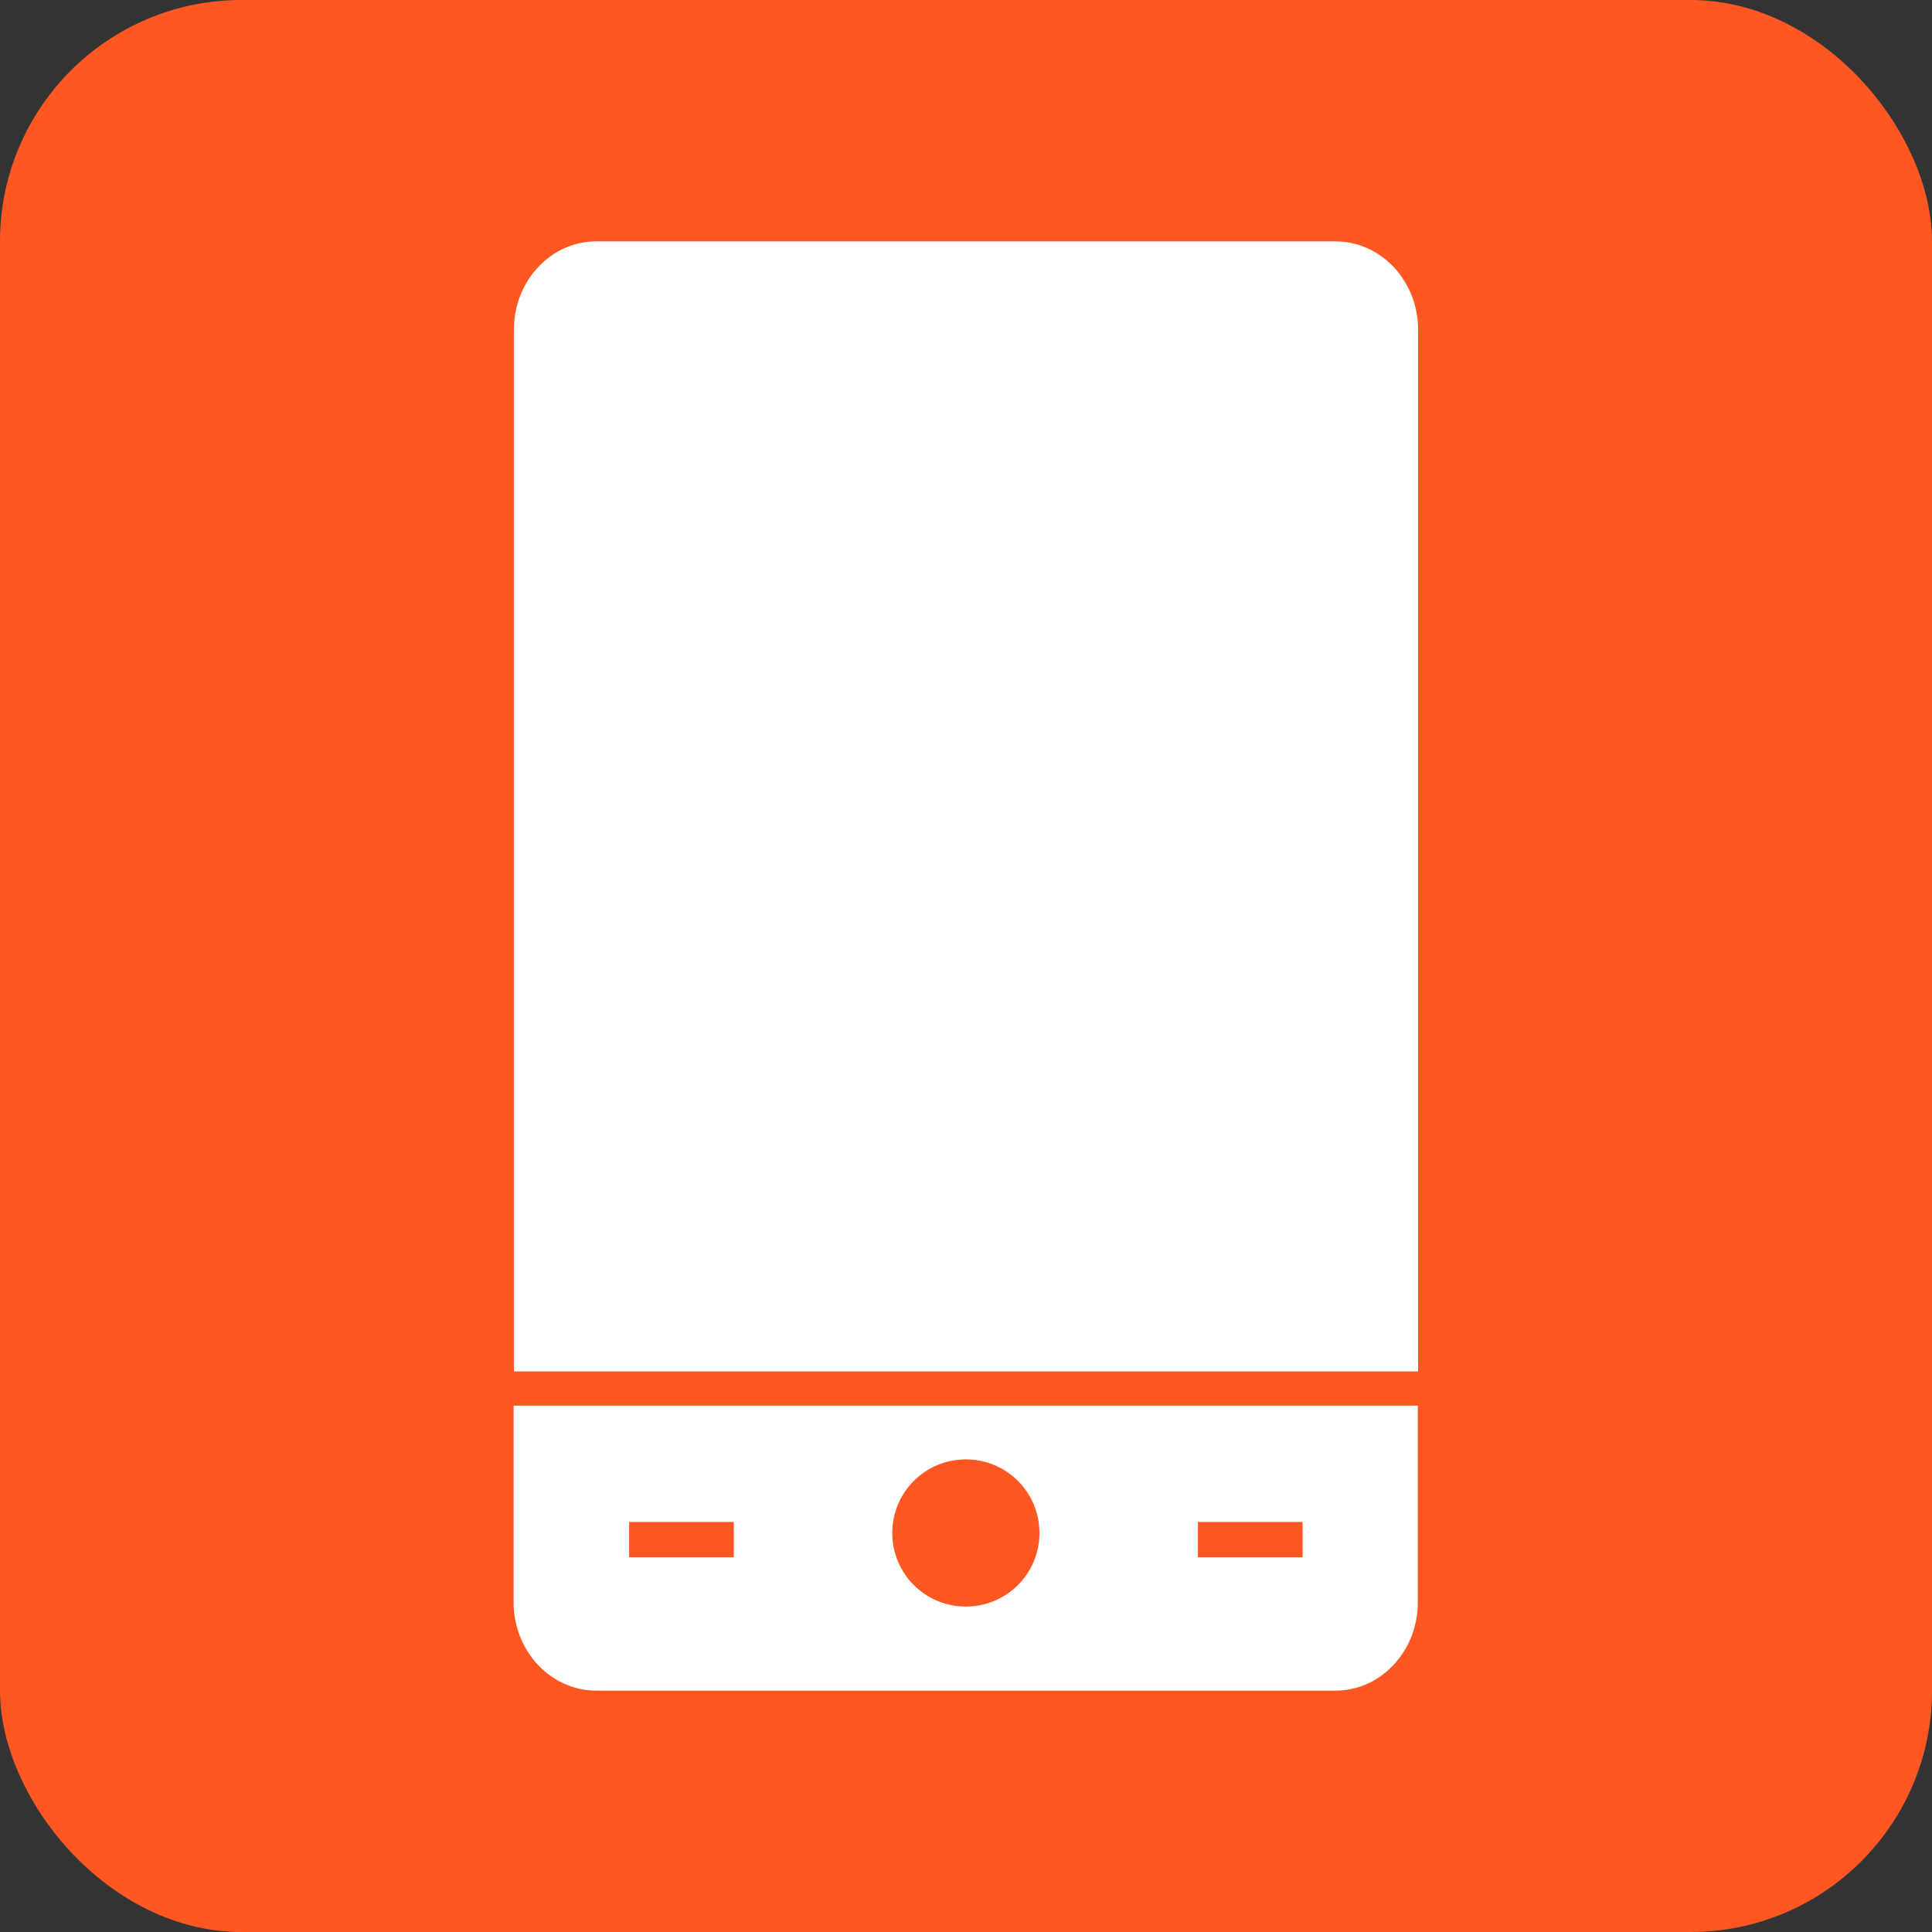 <?xml version="1.0" encoding="UTF-8"?>
<!DOCTYPE svg PUBLIC "-//W3C//DTD SVG 1.1//EN" "http://www.w3.org/Graphics/SVG/1.1/DTD/svg11.dtd">
<!-- Creator: CorelDRAW -->
<svg xmlns="http://www.w3.org/2000/svg" xml:space="preserve" width="6.827in" height="6.827in" style="shape-rendering:geometricPrecision; text-rendering:geometricPrecision; image-rendering:optimizeQuality; fill-rule:evenodd; clip-rule:evenodd"
viewBox="0 0 6.827 6.827"
 xmlns:xlink="http://www.w3.org/1999/xlink">
 <rect x="0" y="0" width="6.827" height="6.827" fill="#333333" stroke="none"/>
 <defs>
  <style type="text/css">
   <![CDATA[
    .fil0 {fill:#FF5722}
    .fil1 {fill:#FFFFFE}
   ]]>
  </style>
 </defs>
 <g id="Layer_x0020_1">
  <rect class="fil0" width="6.827" height="6.827" rx="0.853" ry="0.853"/>
  <path class="fil1" d="M2.107 0.853l2.613 0c0.082,0 0.156,0.037 0.209,0.095 0.05,0.056 0.082,0.132 0.082,0.216l0 3.682 -3.195 0 0 -3.682c0,-0.083 0.031,-0.16 0.082,-0.216 0.053,-0.059 0.127,-0.095 0.209,-0.095zm1.306 4.304c0.072,0 0.137,0.029 0.184,0.076 0.047,0.047 0.076,0.112 0.076,0.184 0,0.072 -0.029,0.137 -0.076,0.184 -0.047,0.047 -0.112,0.076 -0.184,0.076 -0.072,0 -0.137,-0.029 -0.184,-0.076 -0.047,-0.047 -0.076,-0.112 -0.076,-0.184 0,-0.072 0.029,-0.137 0.076,-0.184 0.047,-0.047 0.112,-0.076 0.184,-0.076zm-1.19 0.221l0.37 0 0 0.125 -0.37 0 0 -0.125zm2.01 0l0.37 0 0 0.125 -0.37 0 0 -0.125zm0.777 -0.411l0 0.696c0,0.083 -0.031,0.16 -0.082,0.216 -0.053,0.059 -0.127,0.095 -0.209,0.095l-2.613 0c-0.082,0 -0.156,-0.037 -0.209,-0.095 -0.05,-0.056 -0.082,-0.132 -0.082,-0.216l0 -0.696 3.195 0z"/>
 </g>
</svg>
